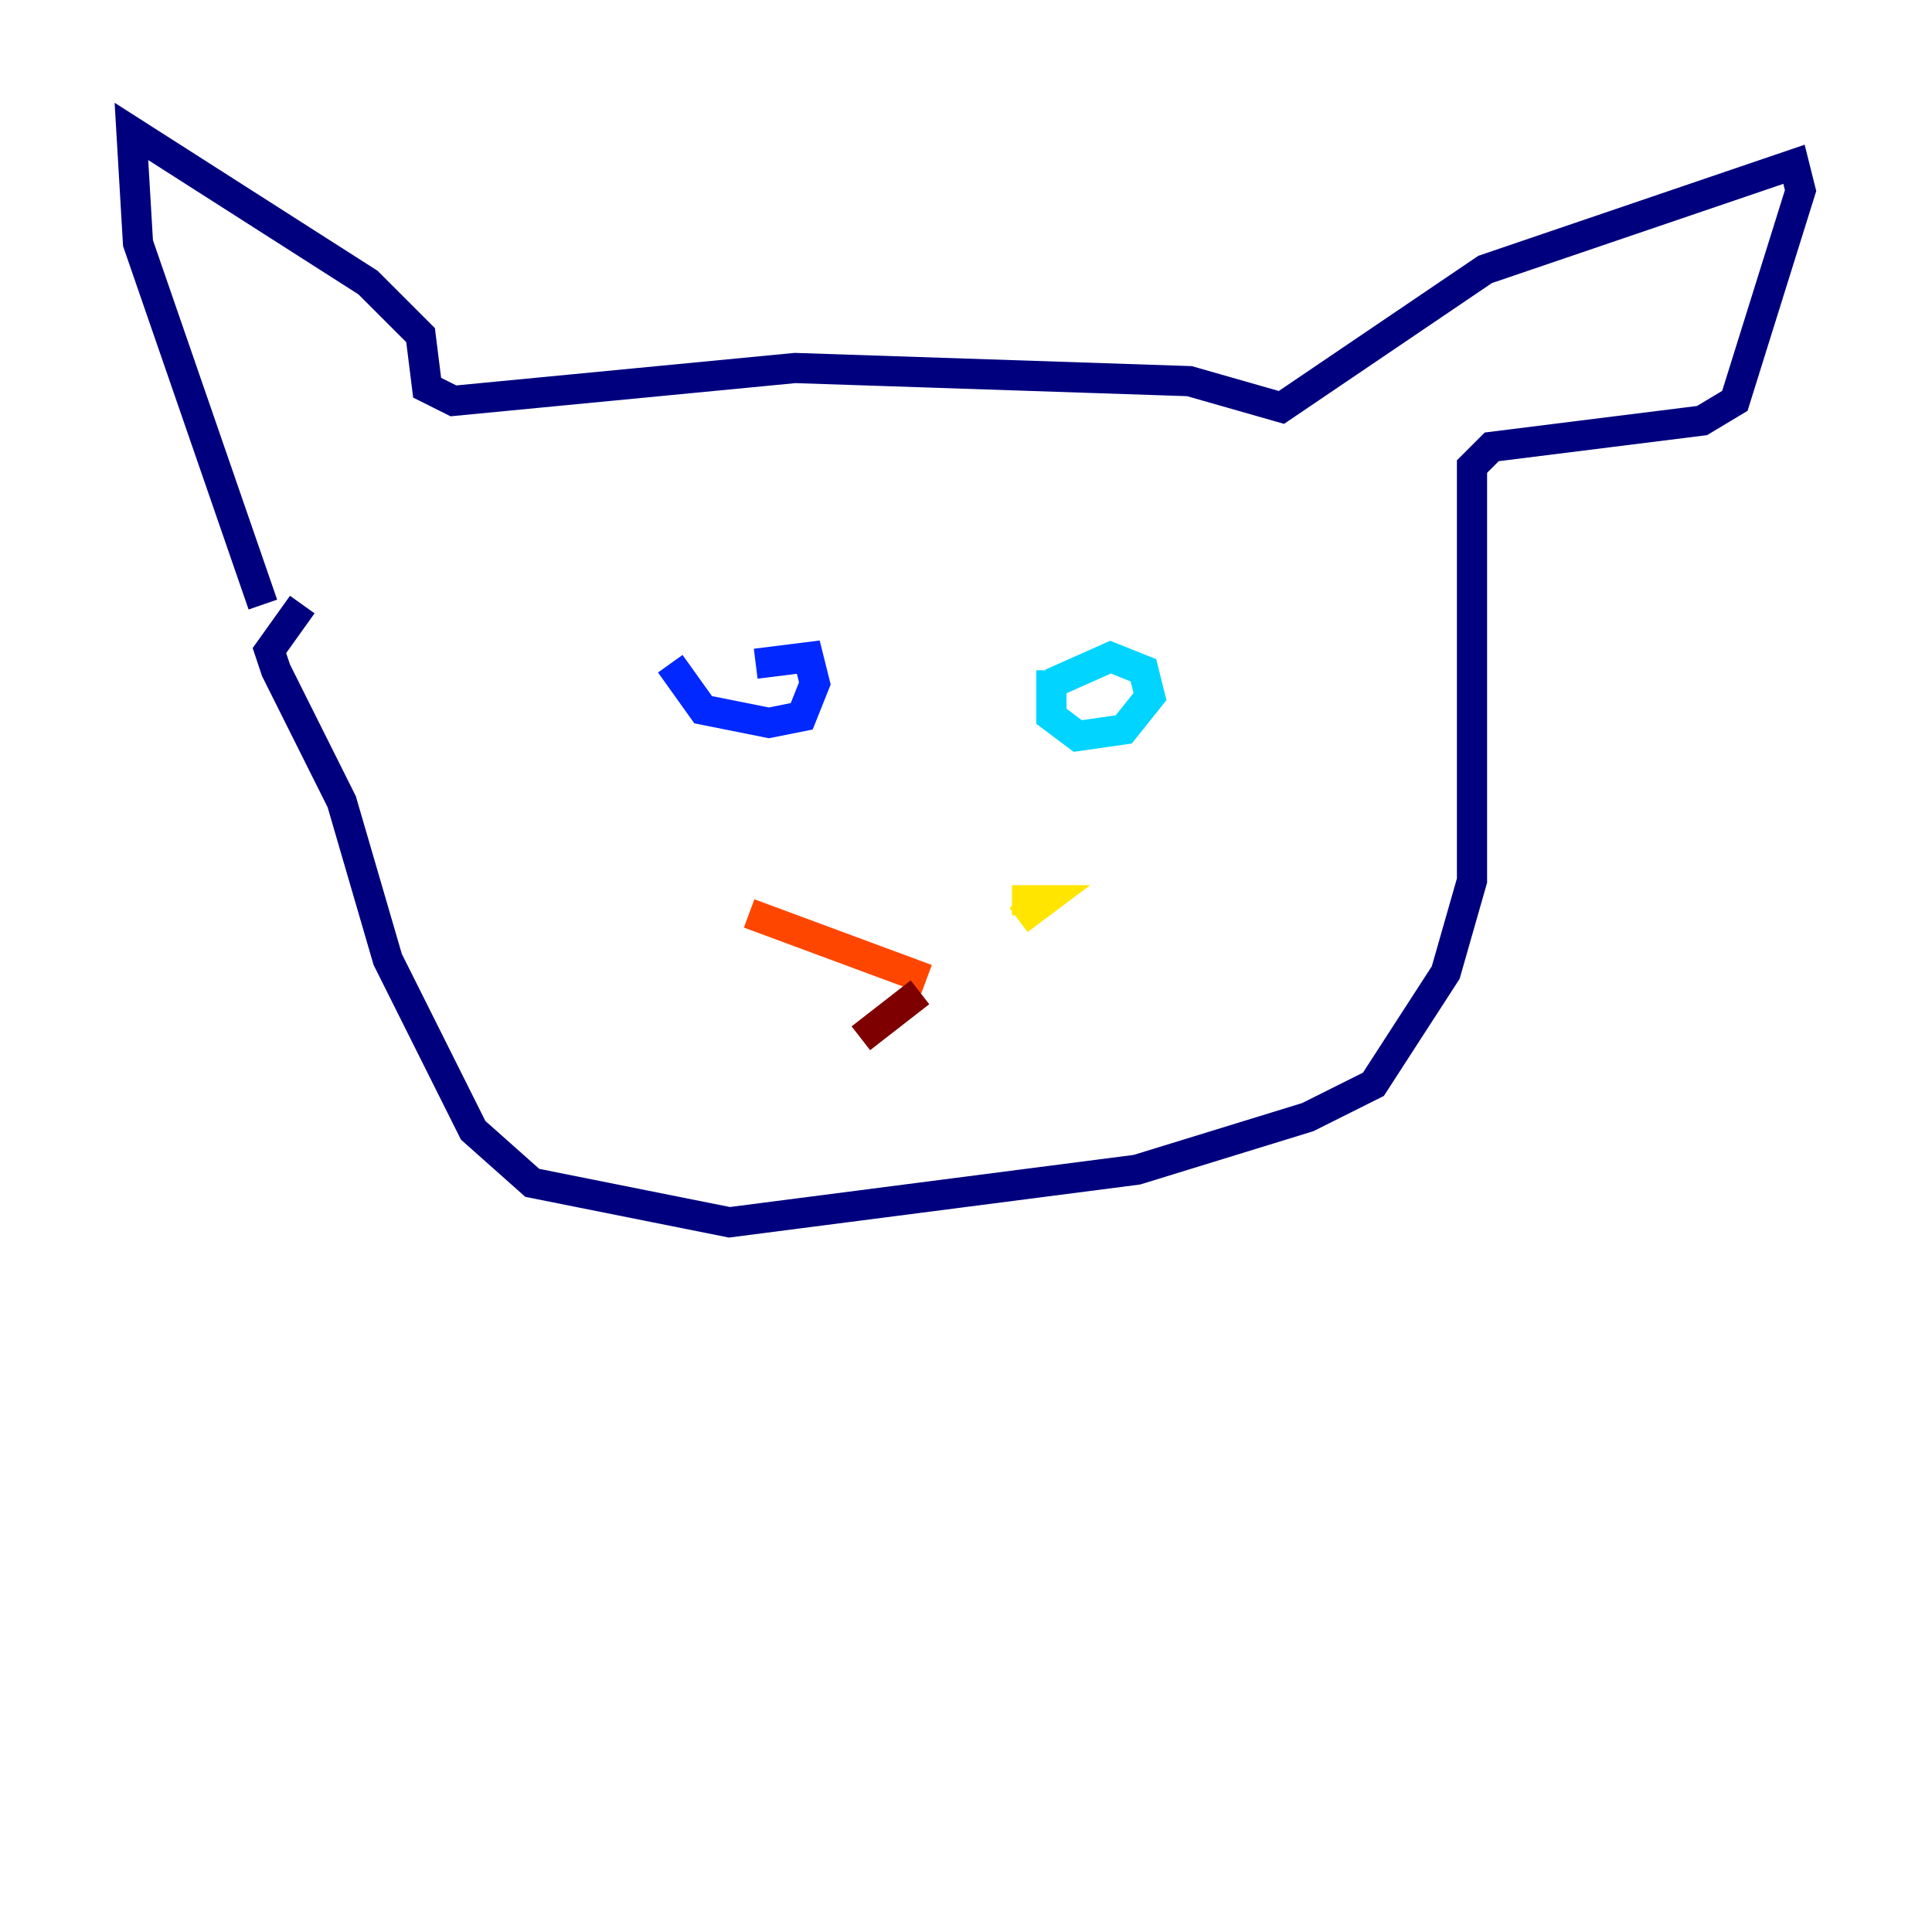 <?xml version="1.0" encoding="utf-8" ?>
<svg baseProfile="tiny" height="128" version="1.2" viewBox="0,0,128,128" width="128" xmlns="http://www.w3.org/2000/svg" xmlns:ev="http://www.w3.org/2001/xml-events" xmlns:xlink="http://www.w3.org/1999/xlink"><defs /><polyline fill="none" points="17.415,40.054 9.143,16.109 8.707,8.707 24.381,18.721 27.864,22.204 28.299,25.687 30.041,26.558 52.68,24.381 78.803,25.252 84.898,26.993 98.395,17.85 118.857,10.884 119.293,12.626 114.939,26.558 112.762,27.864 98.83,29.605 97.524,30.912 97.524,58.34 95.782,64.435 90.993,71.837 86.639,74.014 75.32,77.497 48.327,80.98 35.265,78.367 31.347,74.884 25.687,63.565 22.64,53.116 18.286,44.408 17.85,43.102 20.027,40.054" stroke="#00007f" stroke-width="2" /><polyline fill="none" points="44.408,43.973 46.585,47.02 50.939,47.891 53.116,47.456 53.986,45.279 53.551,43.537 50.068,43.973" stroke="#0028ff" stroke-width="2" /><polyline fill="none" points="69.66,44.408 69.66,47.456 71.401,48.762 74.449,48.327 76.191,46.15 75.755,44.408 73.578,43.537 69.66,45.279" stroke="#00d4ff" stroke-width="2" /><polyline fill="none" points="60.517,65.306 60.517,65.306" stroke="#7cff79" stroke-width="2" /><polyline fill="none" points="67.483,60.952 69.225,59.646 67.048,59.646" stroke="#ffe500" stroke-width="2" /><polyline fill="none" points="49.633,60.517 61.388,64.871" stroke="#ff4600" stroke-width="2" /><polyline fill="none" points="60.952,65.742 57.034,68.789" stroke="#7f0000" stroke-width="2" /></svg>